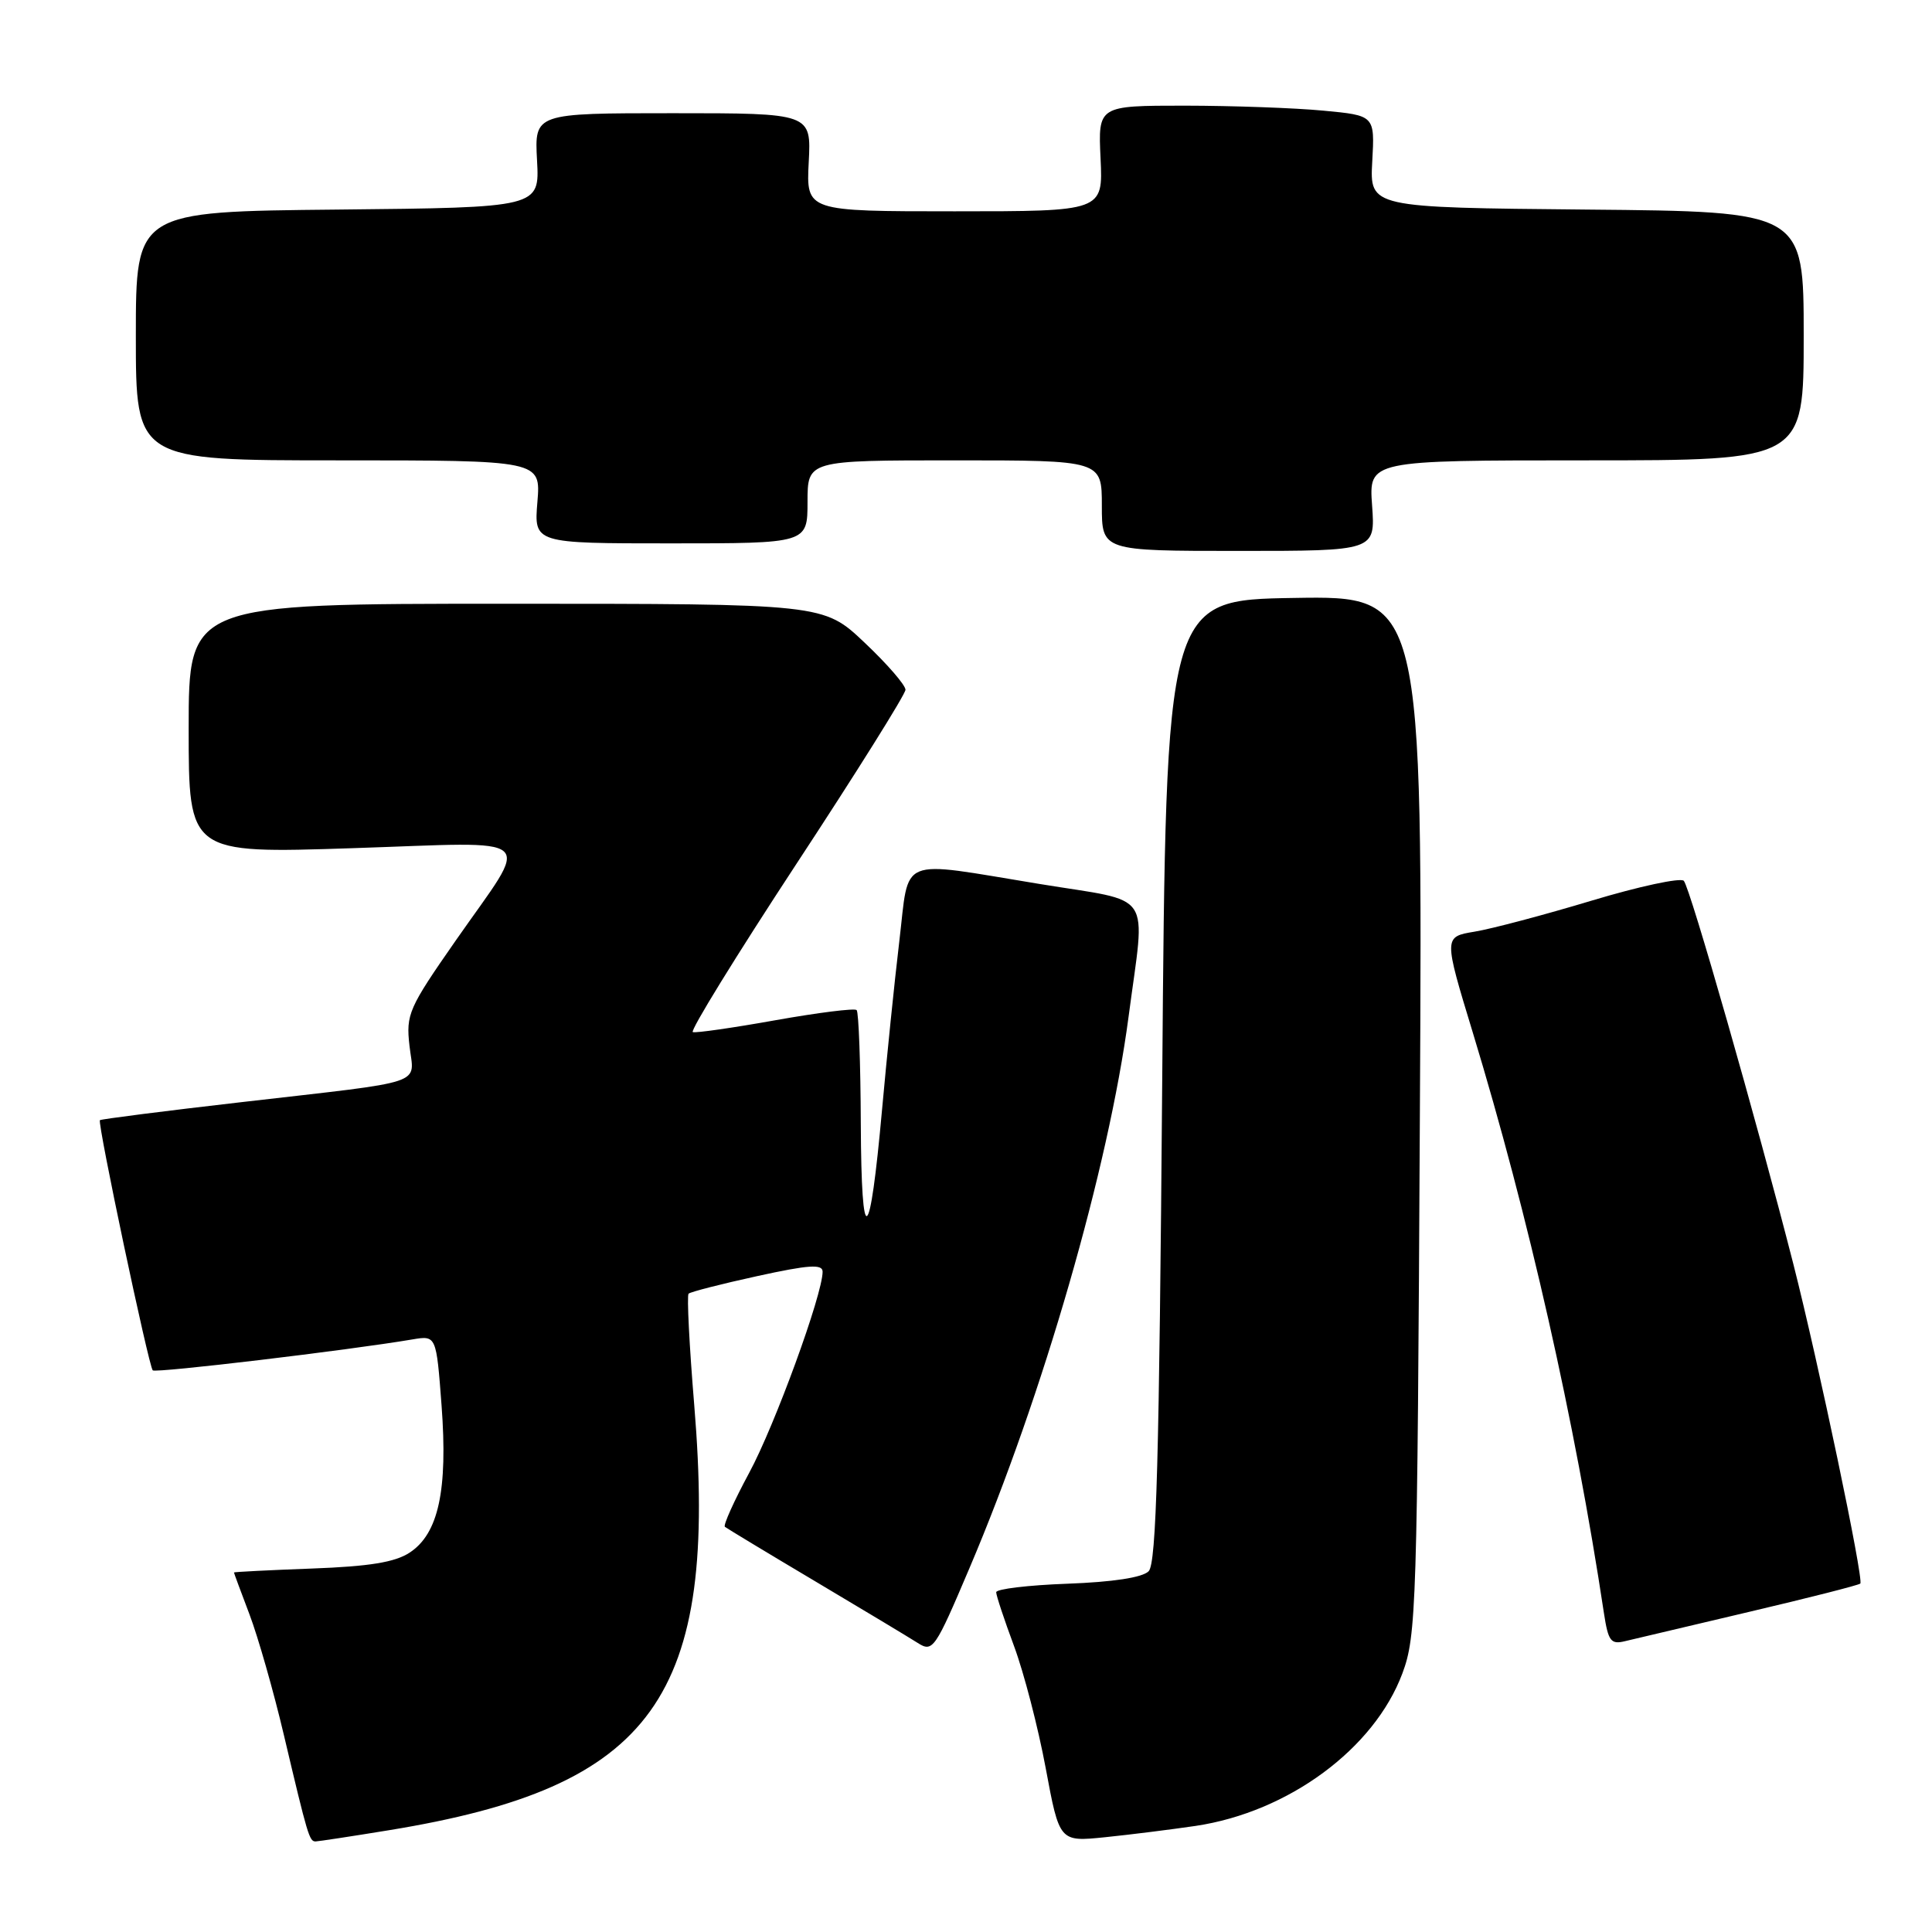 <?xml version="1.0" encoding="UTF-8" standalone="no"?>
<!DOCTYPE svg PUBLIC "-//W3C//DTD SVG 1.1//EN" "http://www.w3.org/Graphics/SVG/1.1/DTD/svg11.dtd" >
<svg xmlns="http://www.w3.org/2000/svg" xmlns:xlink="http://www.w3.org/1999/xlink" version="1.1" viewBox="0 0 256 256">
 <g >
 <path fill="currentColor"
d=" M 51.50 242.52 C 86.69 236.79 95.19 224.96 91.99 186.18 C 91.34 178.31 91.00 171.66 91.24 171.42 C 91.49 171.18 95.58 170.13 100.34 169.09 C 107.19 167.59 109.00 167.47 109.00 168.51 C 109.00 171.52 102.66 188.89 99.27 195.16 C 97.26 198.89 95.81 202.11 96.05 202.31 C 96.30 202.51 101.67 205.76 108.00 209.52 C 114.33 213.28 120.44 216.96 121.59 217.69 C 123.60 218.97 123.88 218.57 128.47 207.76 C 138.19 184.90 146.90 154.70 149.54 134.73 C 151.78 117.69 153.09 119.65 137.75 117.13 C 118.72 114.02 120.53 113.28 119.16 124.75 C 118.52 130.11 117.50 140.12 116.88 146.99 C 115.25 165.13 114.14 165.89 114.06 148.92 C 114.03 140.90 113.78 134.11 113.51 133.84 C 113.24 133.57 108.41 134.18 102.78 135.18 C 97.14 136.19 92.20 136.90 91.80 136.76 C 91.40 136.61 97.57 126.60 105.51 114.50 C 113.46 102.40 119.97 92.00 119.98 91.40 C 119.99 90.79 117.55 87.97 114.56 85.15 C 109.12 80.00 109.12 80.00 67.06 80.00 C 25.00 80.00 25.00 80.00 25.00 96.55 C 25.00 113.10 25.00 113.10 46.67 112.39 C 71.90 111.57 70.42 110.24 60.39 124.62 C 54.14 133.59 53.78 134.39 54.26 138.58 C 54.85 143.88 57.04 143.15 32.00 146.04 C 21.82 147.21 13.38 148.29 13.24 148.43 C 12.88 148.79 19.70 181.03 20.24 181.58 C 20.63 181.96 46.15 178.92 54.65 177.48 C 57.81 176.95 57.81 176.95 58.51 186.24 C 59.35 197.47 58.10 203.23 54.28 205.73 C 52.34 207.01 48.93 207.56 41.32 207.84 C 35.65 208.05 31.00 208.29 31.00 208.36 C 31.00 208.44 31.93 210.94 33.06 213.92 C 34.19 216.90 36.25 224.10 37.62 229.92 C 40.79 243.34 40.99 244.00 41.82 244.00 C 42.19 243.99 46.55 243.33 51.50 242.52 Z  M 158.44 241.94 C 170.73 240.10 182.09 231.72 185.82 221.74 C 187.68 216.76 187.80 213.06 188.14 147.73 C 188.51 78.95 188.51 78.95 171.50 79.23 C 154.50 79.50 154.50 79.50 154.00 143.20 C 153.60 193.56 153.23 207.17 152.20 208.20 C 151.38 209.03 147.45 209.63 141.45 209.85 C 136.25 210.04 132.00 210.55 132.00 210.98 C 132.00 211.41 133.07 214.63 134.37 218.13 C 135.67 221.63 137.56 228.90 138.56 234.28 C 140.38 244.06 140.38 244.06 146.44 243.44 C 149.77 243.10 155.17 242.42 158.44 241.94 Z  M 231.81 213.57 C 239.68 211.72 246.29 210.04 246.50 209.83 C 246.99 209.34 240.94 180.50 237.63 167.50 C 232.82 148.67 223.92 117.52 223.11 116.71 C 222.67 116.27 217.17 117.45 210.90 119.34 C 204.63 121.23 197.65 123.08 195.39 123.45 C 191.29 124.13 191.29 124.13 195.15 136.81 C 202.54 161.10 208.67 188.20 212.53 213.75 C 213.10 217.47 213.44 217.93 215.34 217.46 C 216.53 217.17 223.94 215.42 231.81 213.57 Z  M 181.81 67.00 C 181.37 61.00 181.37 61.00 210.19 61.00 C 239.00 61.00 239.00 61.00 239.00 44.52 C 239.00 28.03 239.00 28.03 210.25 27.77 C 181.50 27.50 181.50 27.50 181.83 21.40 C 182.17 15.30 182.17 15.30 175.33 14.66 C 171.57 14.30 163.32 14.01 157.00 14.00 C 145.50 14.00 145.50 14.00 145.83 21.00 C 146.16 28.00 146.16 28.00 126.50 28.00 C 106.83 28.00 106.83 28.00 107.16 21.50 C 107.50 15.00 107.50 15.00 89.16 15.00 C 70.82 15.00 70.82 15.00 71.16 21.25 C 71.50 27.50 71.50 27.50 44.75 27.77 C 18.00 28.03 18.00 28.03 18.00 44.52 C 18.00 61.00 18.00 61.00 44.83 61.00 C 71.66 61.00 71.66 61.00 71.21 66.50 C 70.75 72.00 70.75 72.00 88.88 72.00 C 107.00 72.00 107.00 72.00 107.00 66.50 C 107.00 61.00 107.00 61.00 126.50 61.00 C 146.00 61.00 146.00 61.00 146.00 67.00 C 146.00 73.00 146.00 73.00 164.12 73.00 C 182.24 73.00 182.24 73.00 181.81 67.00 Z "/>
</g>
</svg>